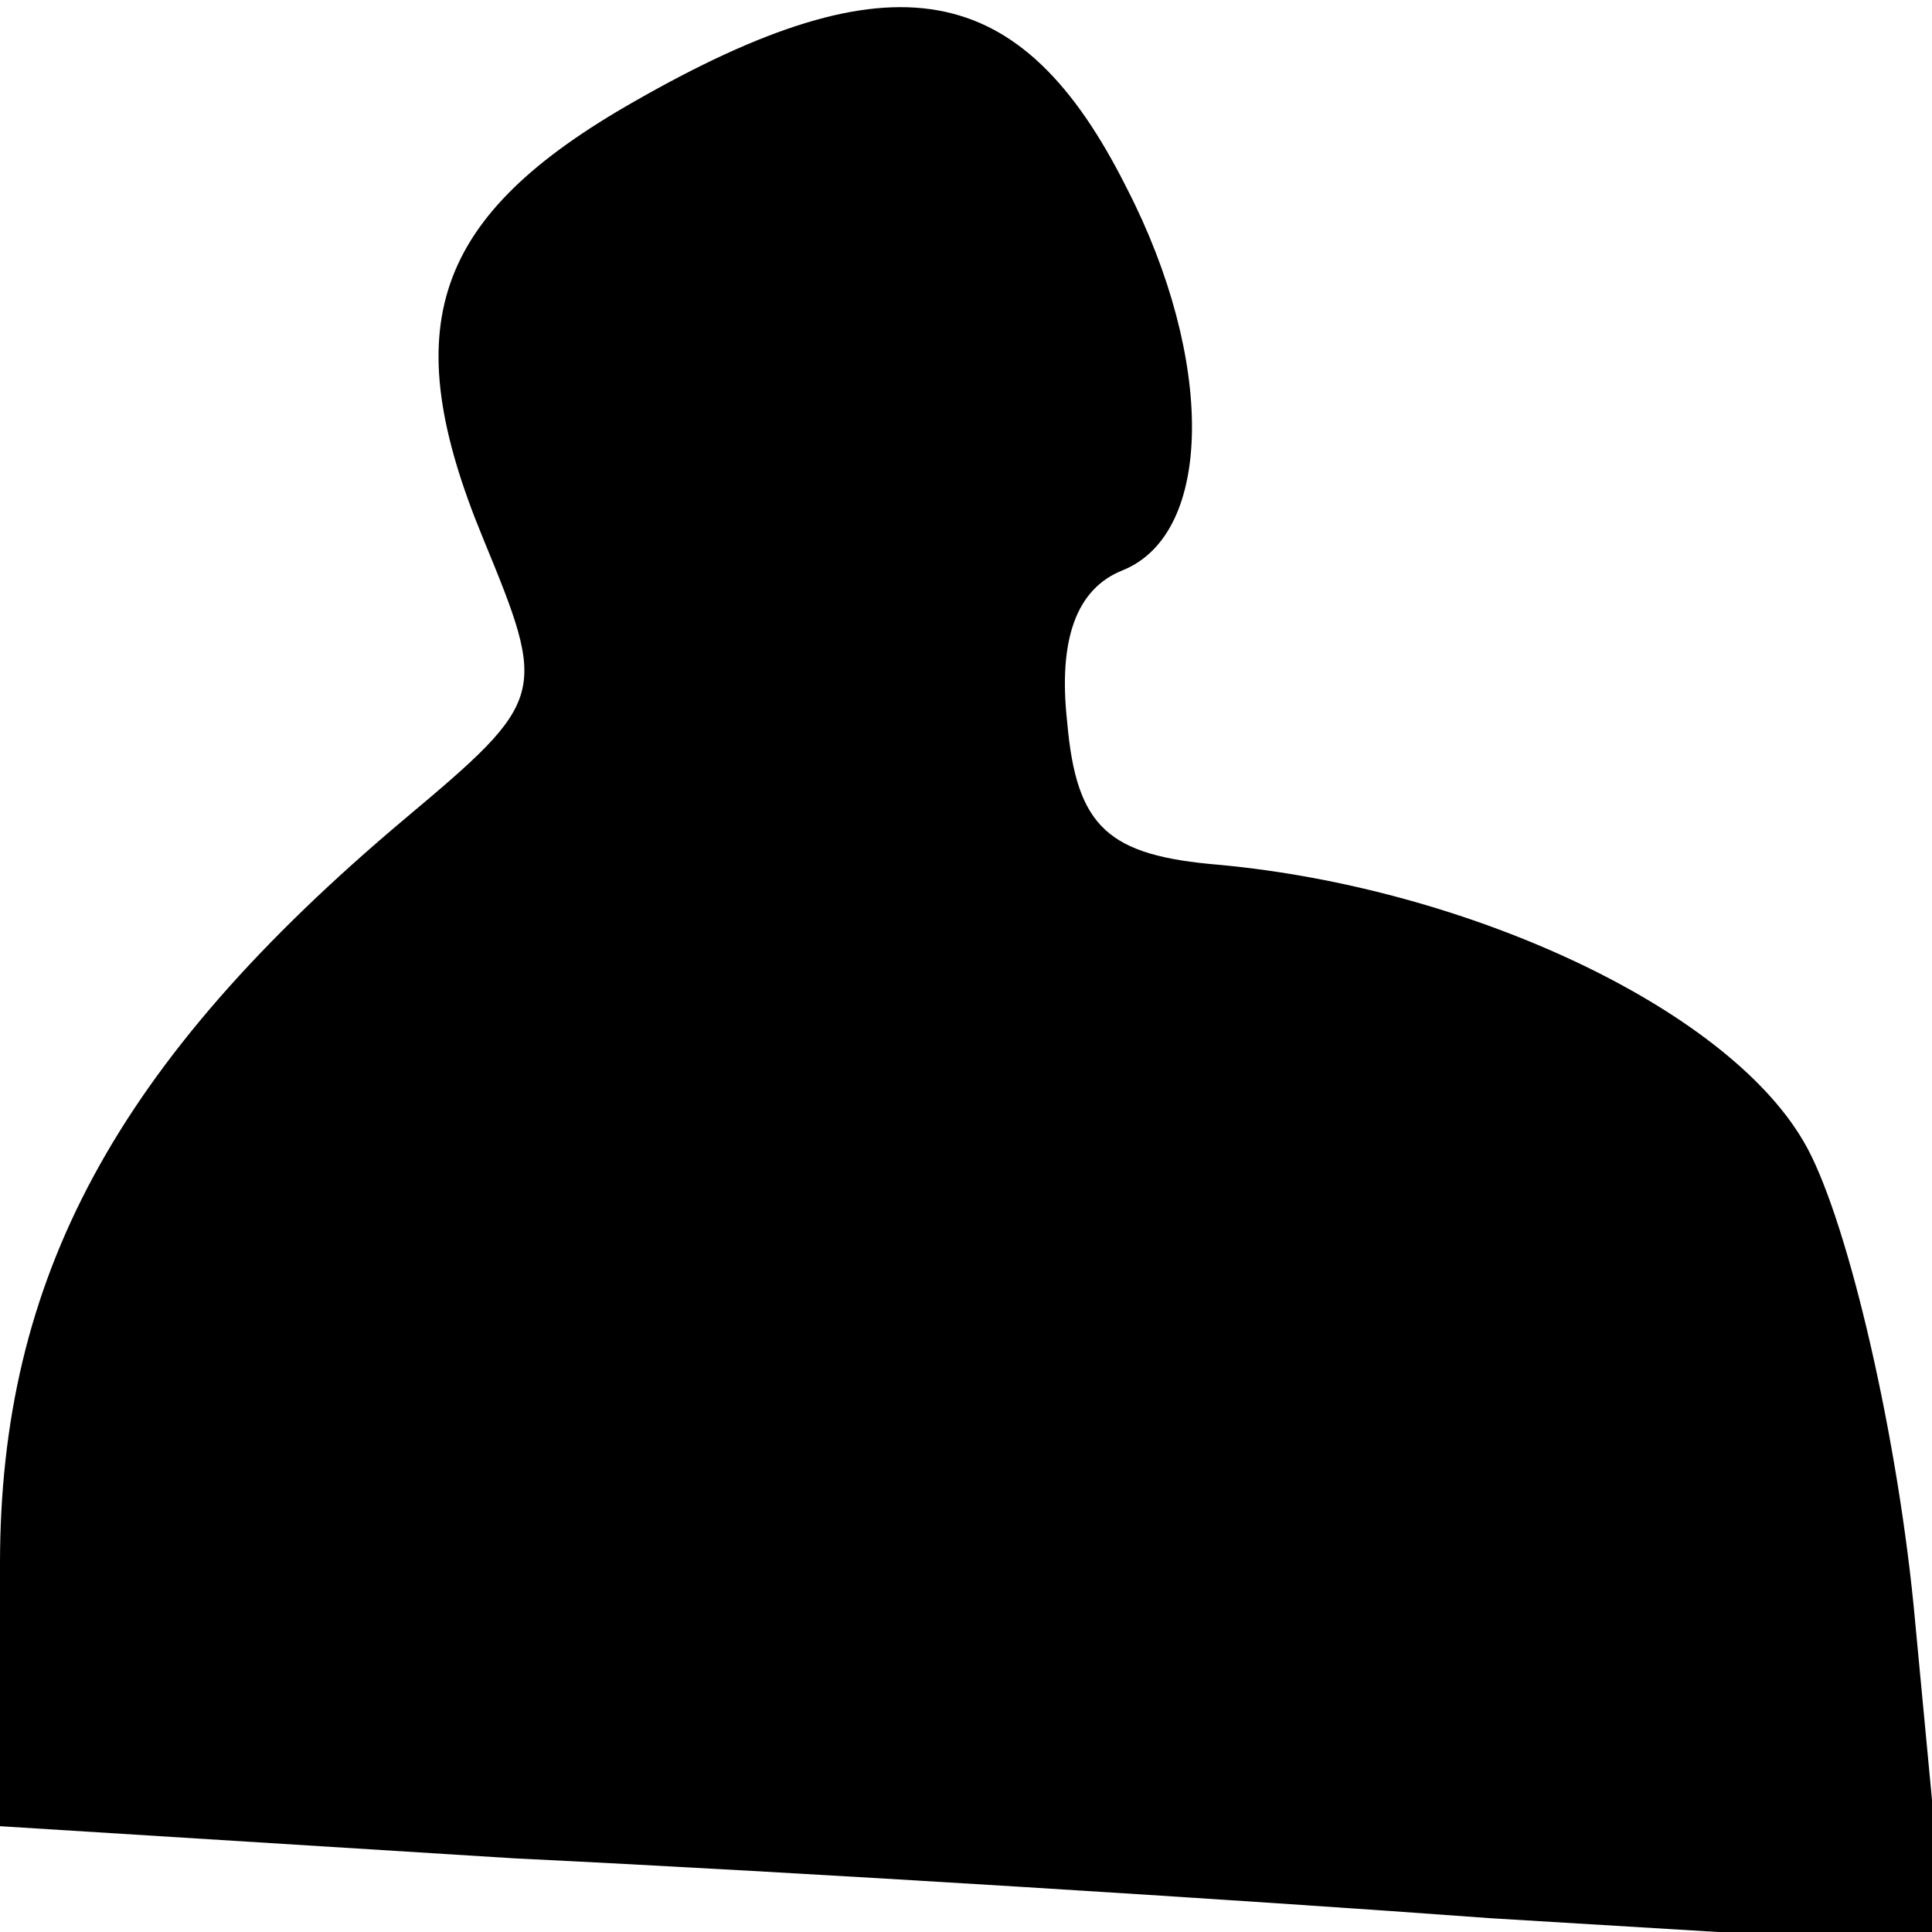 <?xml version="1.0" standalone="no"?>
<!DOCTYPE svg PUBLIC "-//W3C//DTD SVG 20010904//EN"
 "http://www.w3.org/TR/2001/REC-SVG-20010904/DTD/svg10.dtd">
<svg version="1.0" xmlns="http://www.w3.org/2000/svg"
 width="42pt" height="42pt" viewBox="0 0 42 42"
 preserveAspectRatio="xMidYMid meet">
<g transform="translate(0,42) scale(0.1,-0.1)"
fill="#000000" stroke="none">
<path fill="#000000" stroke="none" d="M138 398 c-44 -25 -52 -49 -33 -95 14
-34 14 -35 -17 -61 -63 -53 -88 -100 -88 -162 l0 -57 112 -7 c62 -3 158 -9
212 -13 l99 -6 -7 74 c-4 40 -15 86 -24 101 -17 29 -73 55 -127 60 -24 2 -31
8 -33 31 -2 18 2 29 12 33 20 8 20 46 1 83 -23 46 -51 51 -107 19z"/>
</g>
</svg>
